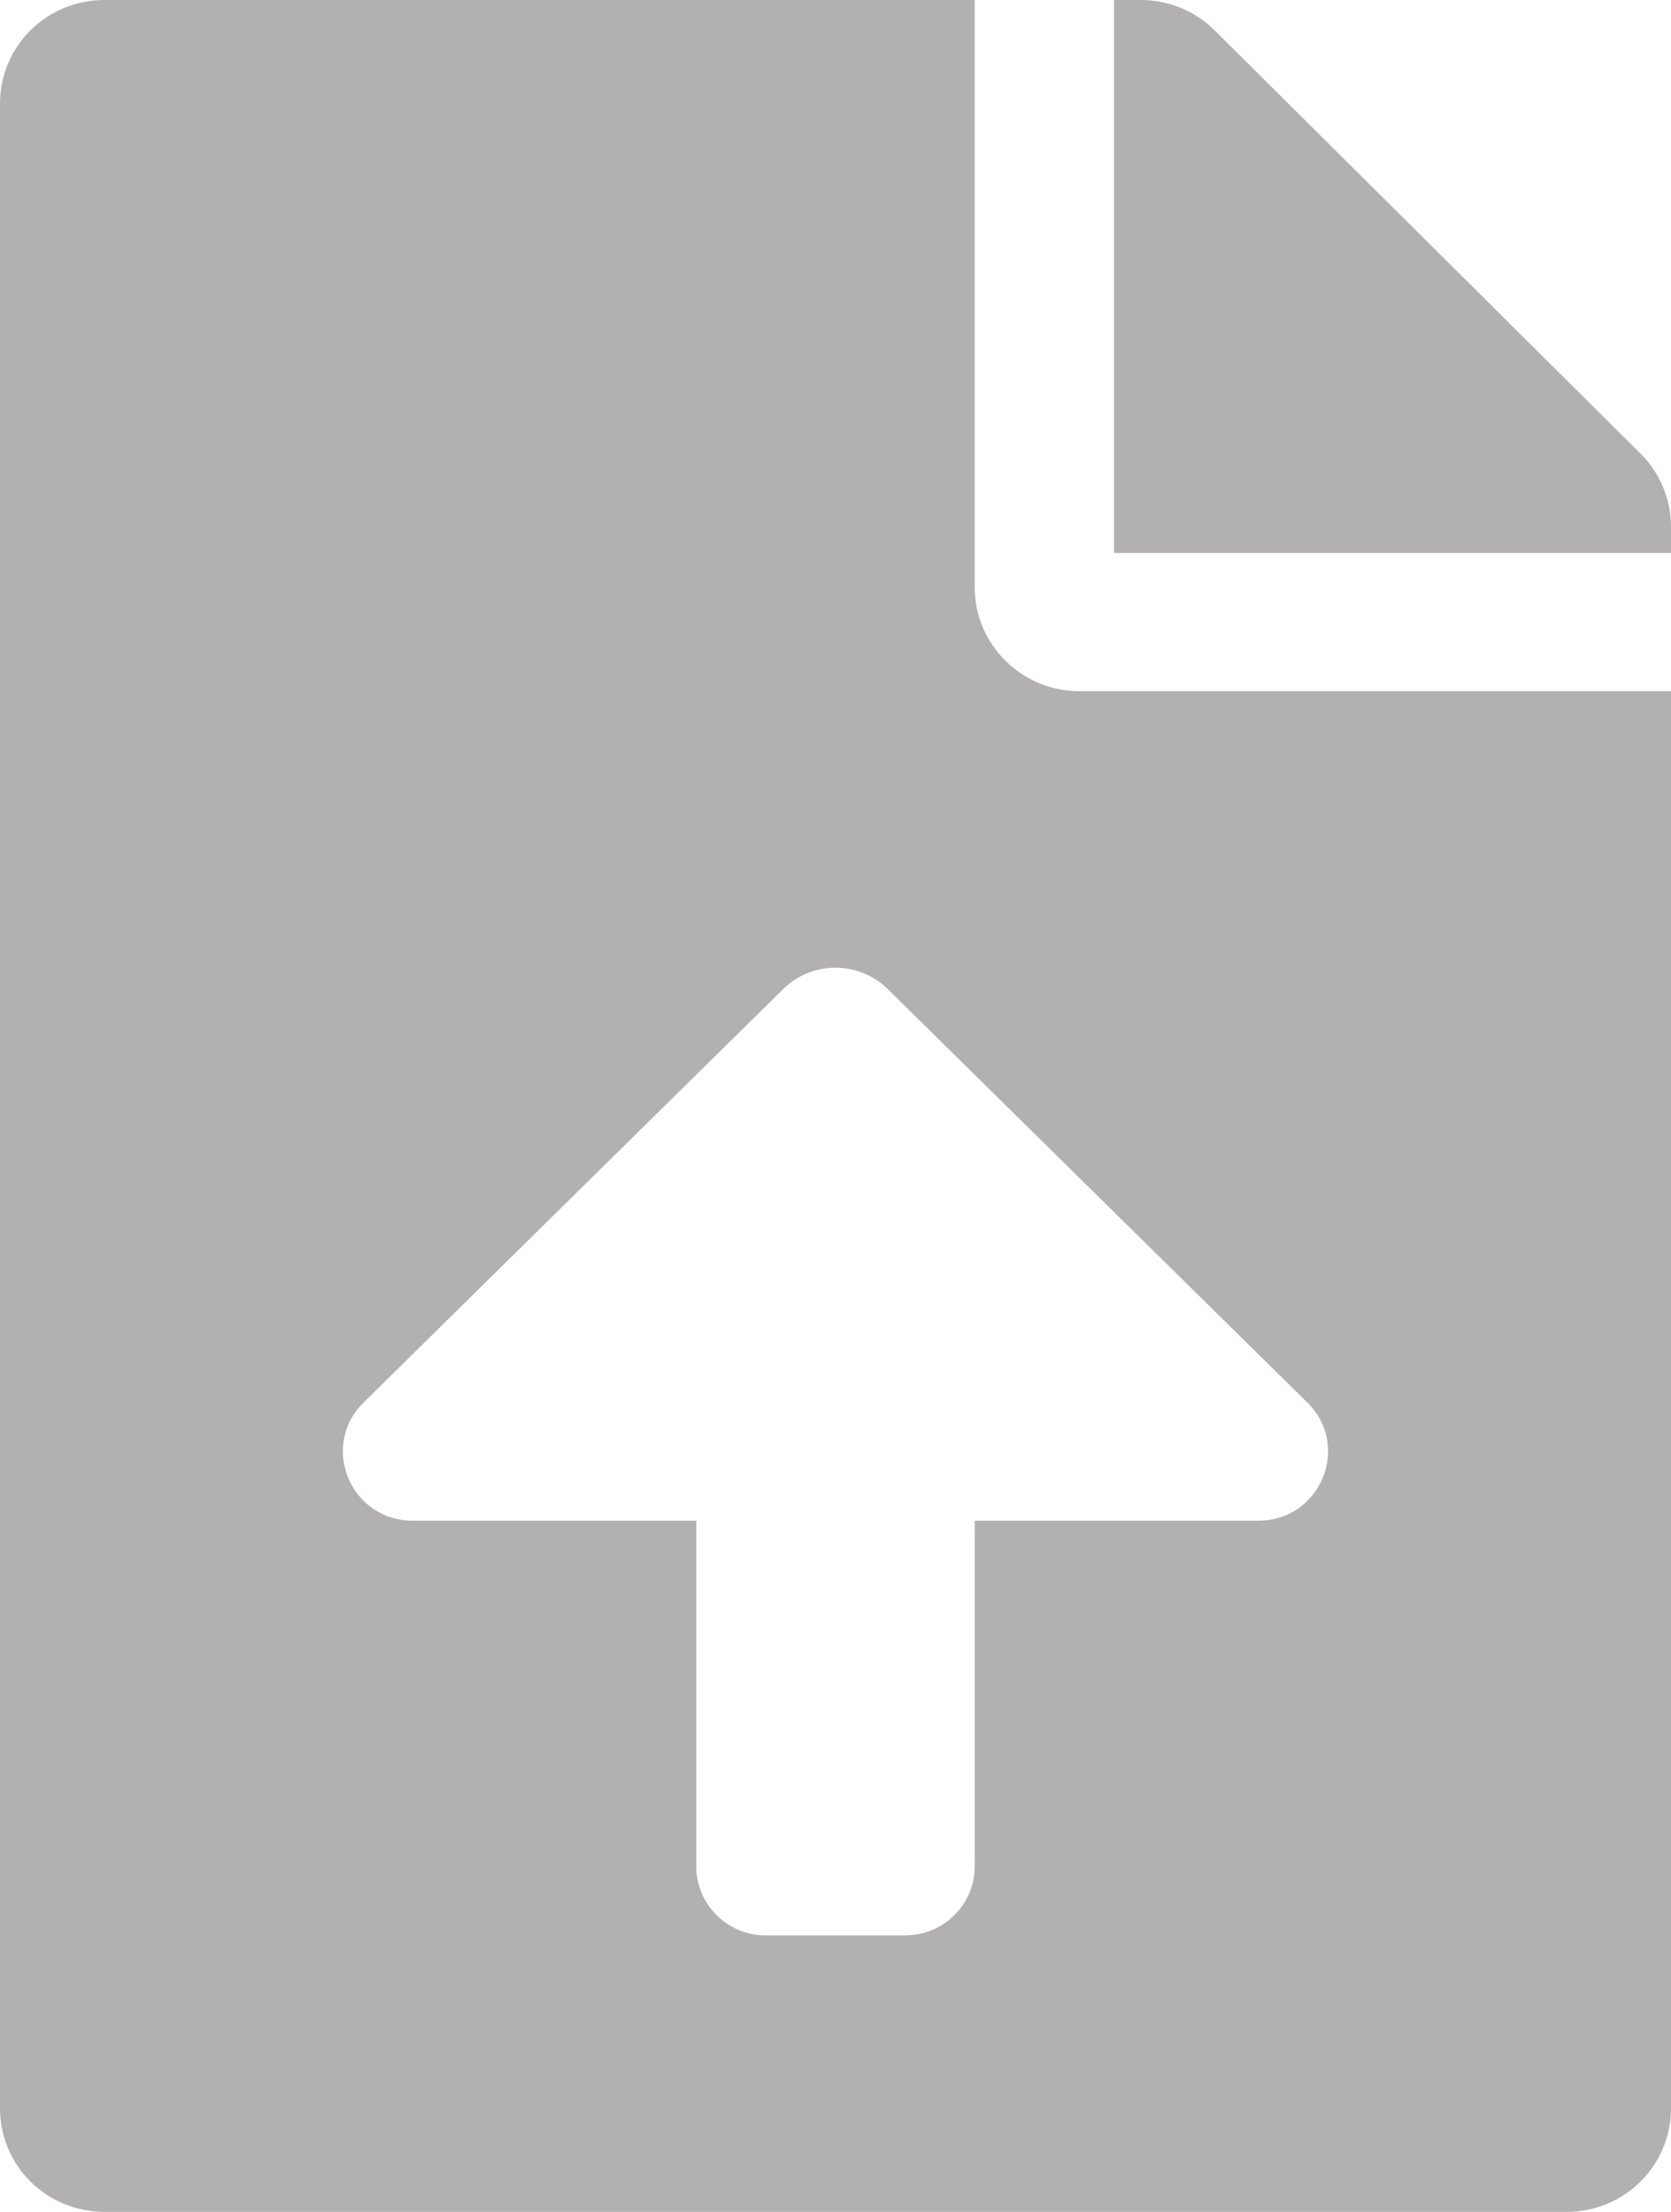 <svg width="34" height="45" viewBox="0 0 34 45" fill="none" xmlns="http://www.w3.org/2000/svg">
<path d="M19.833 11.953V0H2.125C0.947 0 0 0.94 0 2.109V42.891C0 44.06 0.947 45 2.125 45H31.875C33.053 45 34 44.06 34 42.891V14.062H21.958C20.79 14.062 19.833 13.113 19.833 11.953ZM25.605 30.938H19.833V37.97C19.833 38.747 19.199 39.376 18.417 39.376H15.583C14.801 39.376 14.167 38.747 14.167 37.97V30.938H8.396C7.131 30.938 6.5 29.419 7.398 28.534L15.935 20.123C16.524 19.542 17.475 19.542 18.063 20.123L26.601 28.534C27.499 29.419 26.869 30.938 25.605 30.938ZM33.38 9.229L24.712 0.615C24.314 0.22 23.773 0 23.207 0H22.667V11.25H34V10.714C34 10.16 33.779 9.624 33.38 9.229Z" fill="#B2B0B0"/>
</svg>
